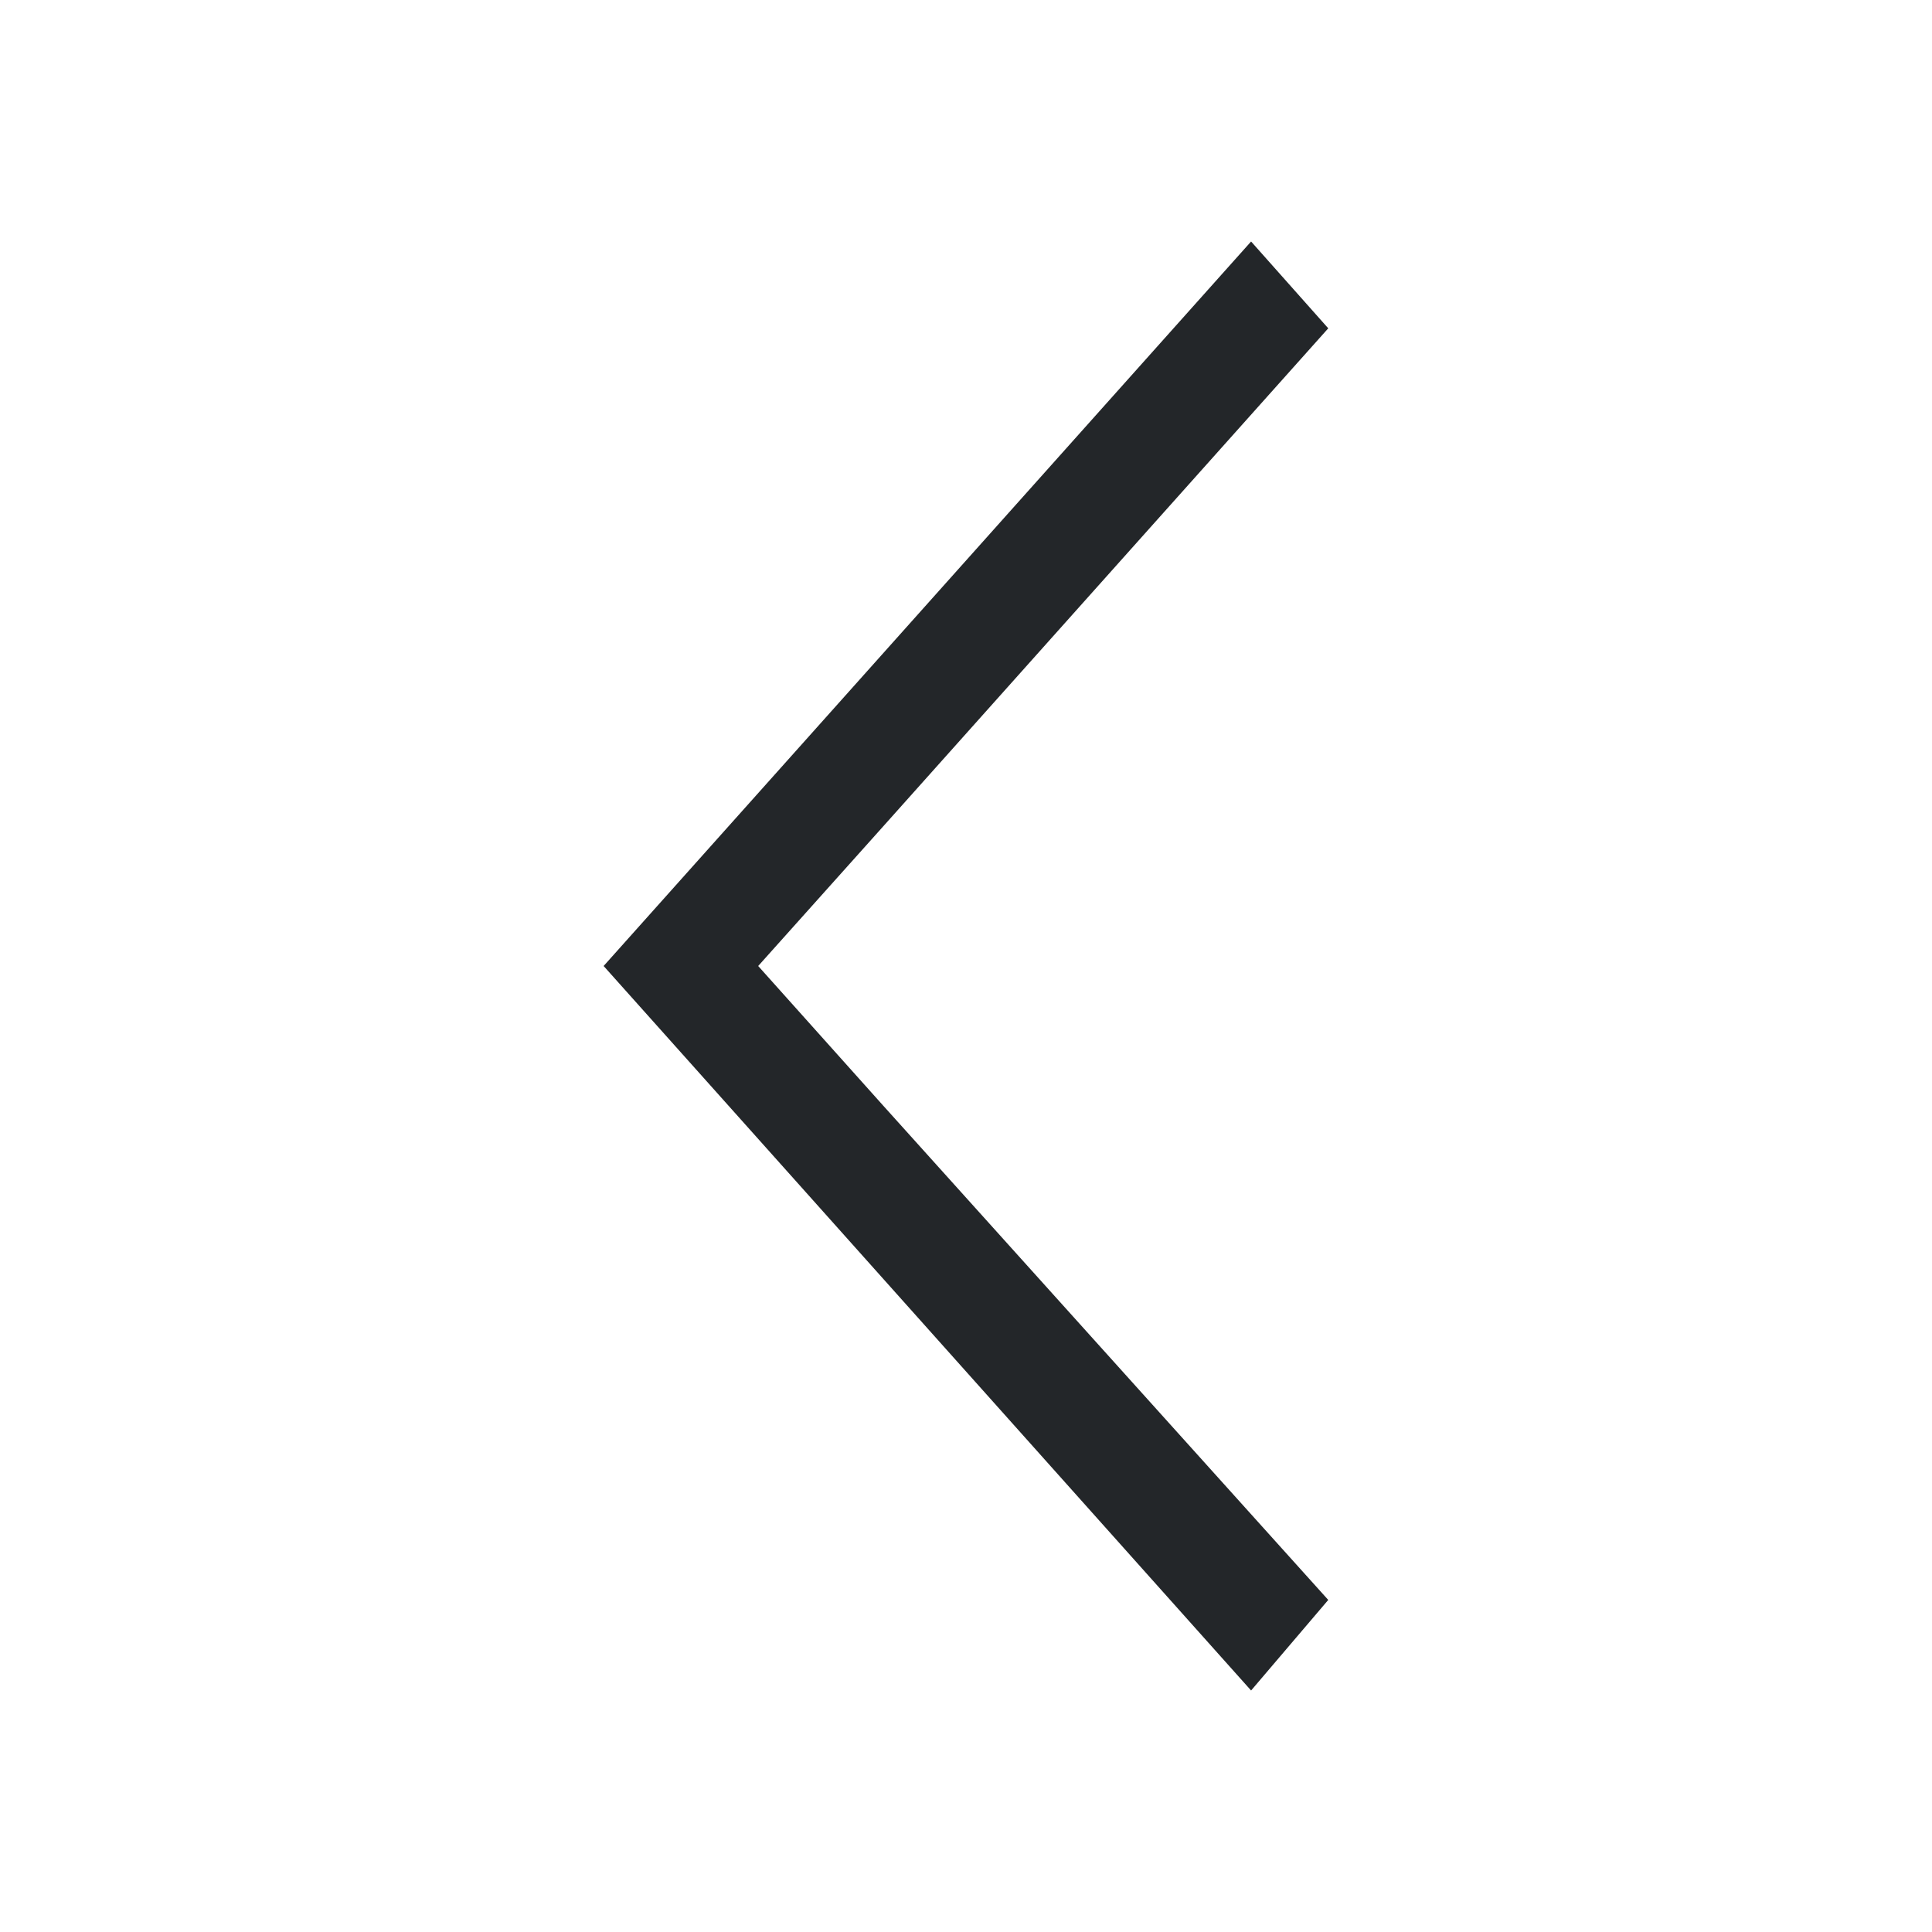 <svg viewBox="0 0 16 16" xmlns="http://www.w3.org/2000/svg">/&gt;<path d="m10.361 2-3.686 4.125-1.676 1.875 1.676 1.875 3.686 4.125.639-.75-3.686-4.094-1.035-1.156 1.035-1.156 3.686-4.125z" fill="#232629"/></svg>